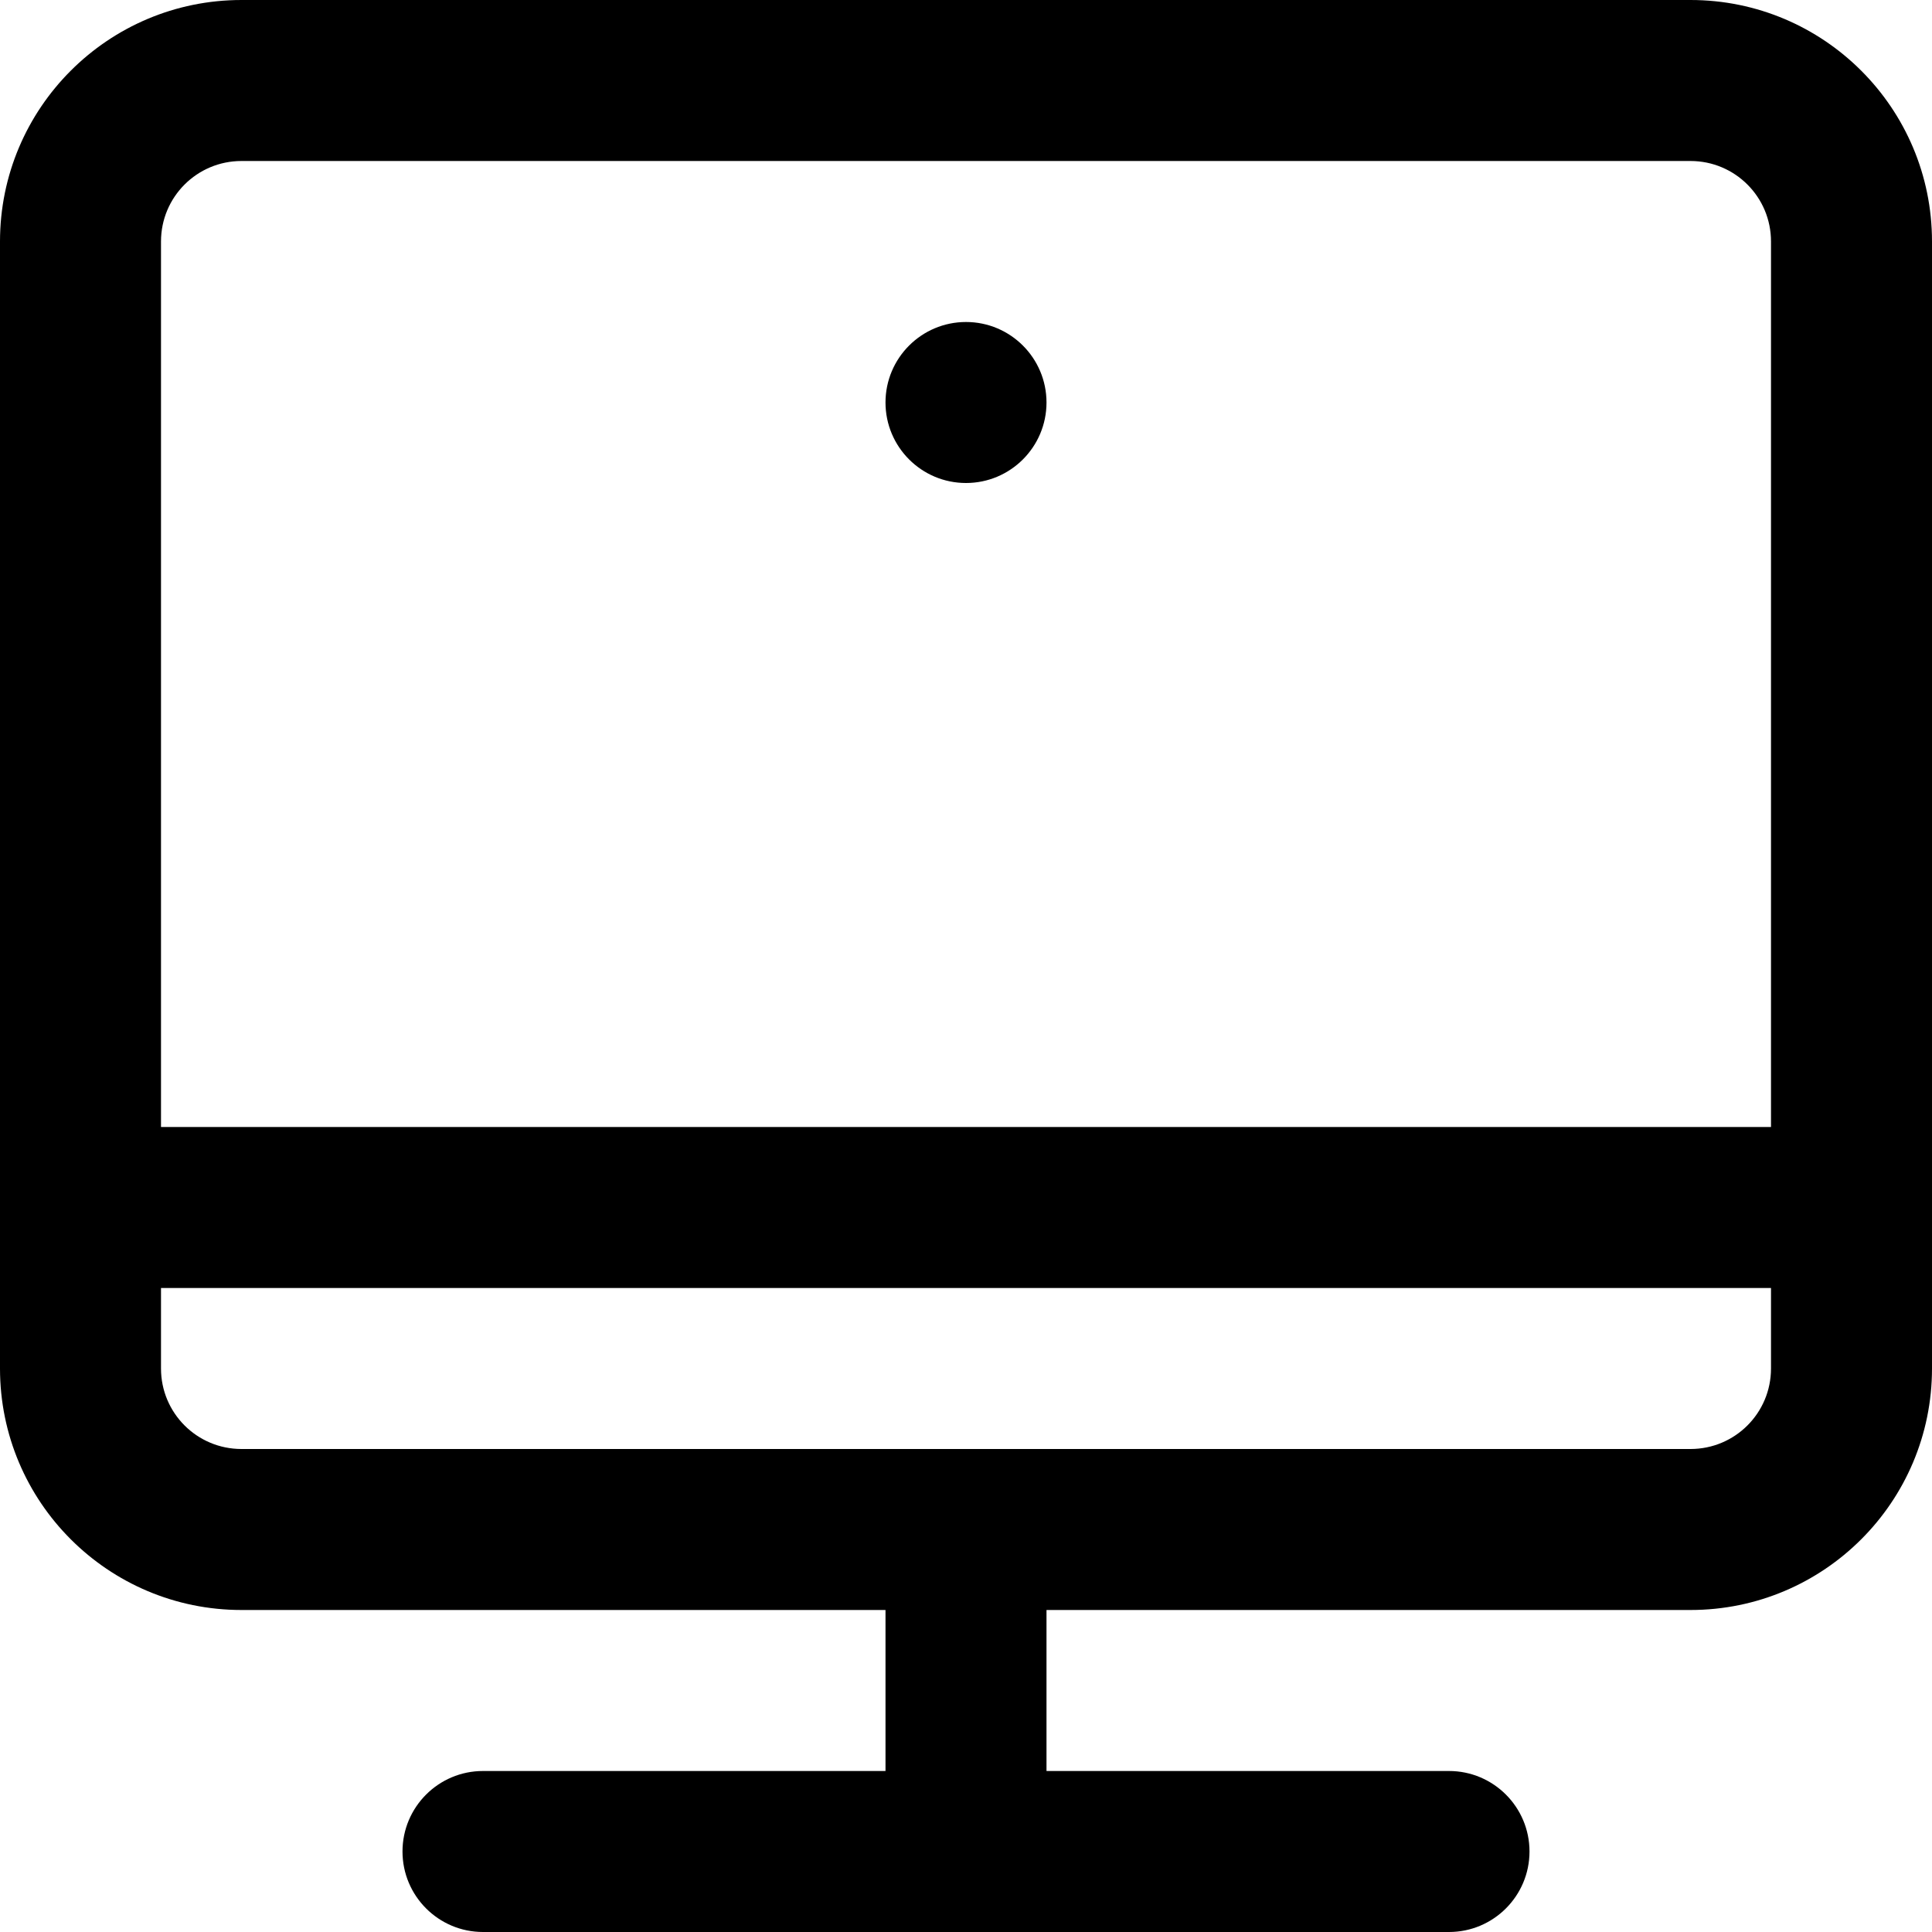 <svg width="24" height="24" viewBox="0 0 24 24" fill="current" xmlns="http://www.w3.org/2000/svg">
  <path fill-rule="evenodd" clip-rule="evenodd" d="M2 3C2 2.447 2.447 2 3 2H21C21.553 2 22 2.447 22 3V14H2V3ZM2 17V16H22V17C22 17.553 21.553 18 21 18H12H3C2.447 18 2 17.553 2 17ZM0 17V15V3C0 1.343 1.343 0 3 0H21C22.657 0 24 1.343 24 3V15V17C24 18.657 22.657 20 21 20H13V22H18C18.552 22 19 22.448 19 23C19 23.552 18.552 24 18 24H12H6C5.448 24 5 23.552 5 23C5 22.448 5.448 22 6 22H11V20H3C1.343 20 0 18.657 0 17ZM13 5C13 5.552 12.552 6 12 6C11.448 6 11 5.552 11 5C11 4.448 11.448 4 12 4C12.552 4 13 4.448 13 5Z" fill="current" />
</svg>
  